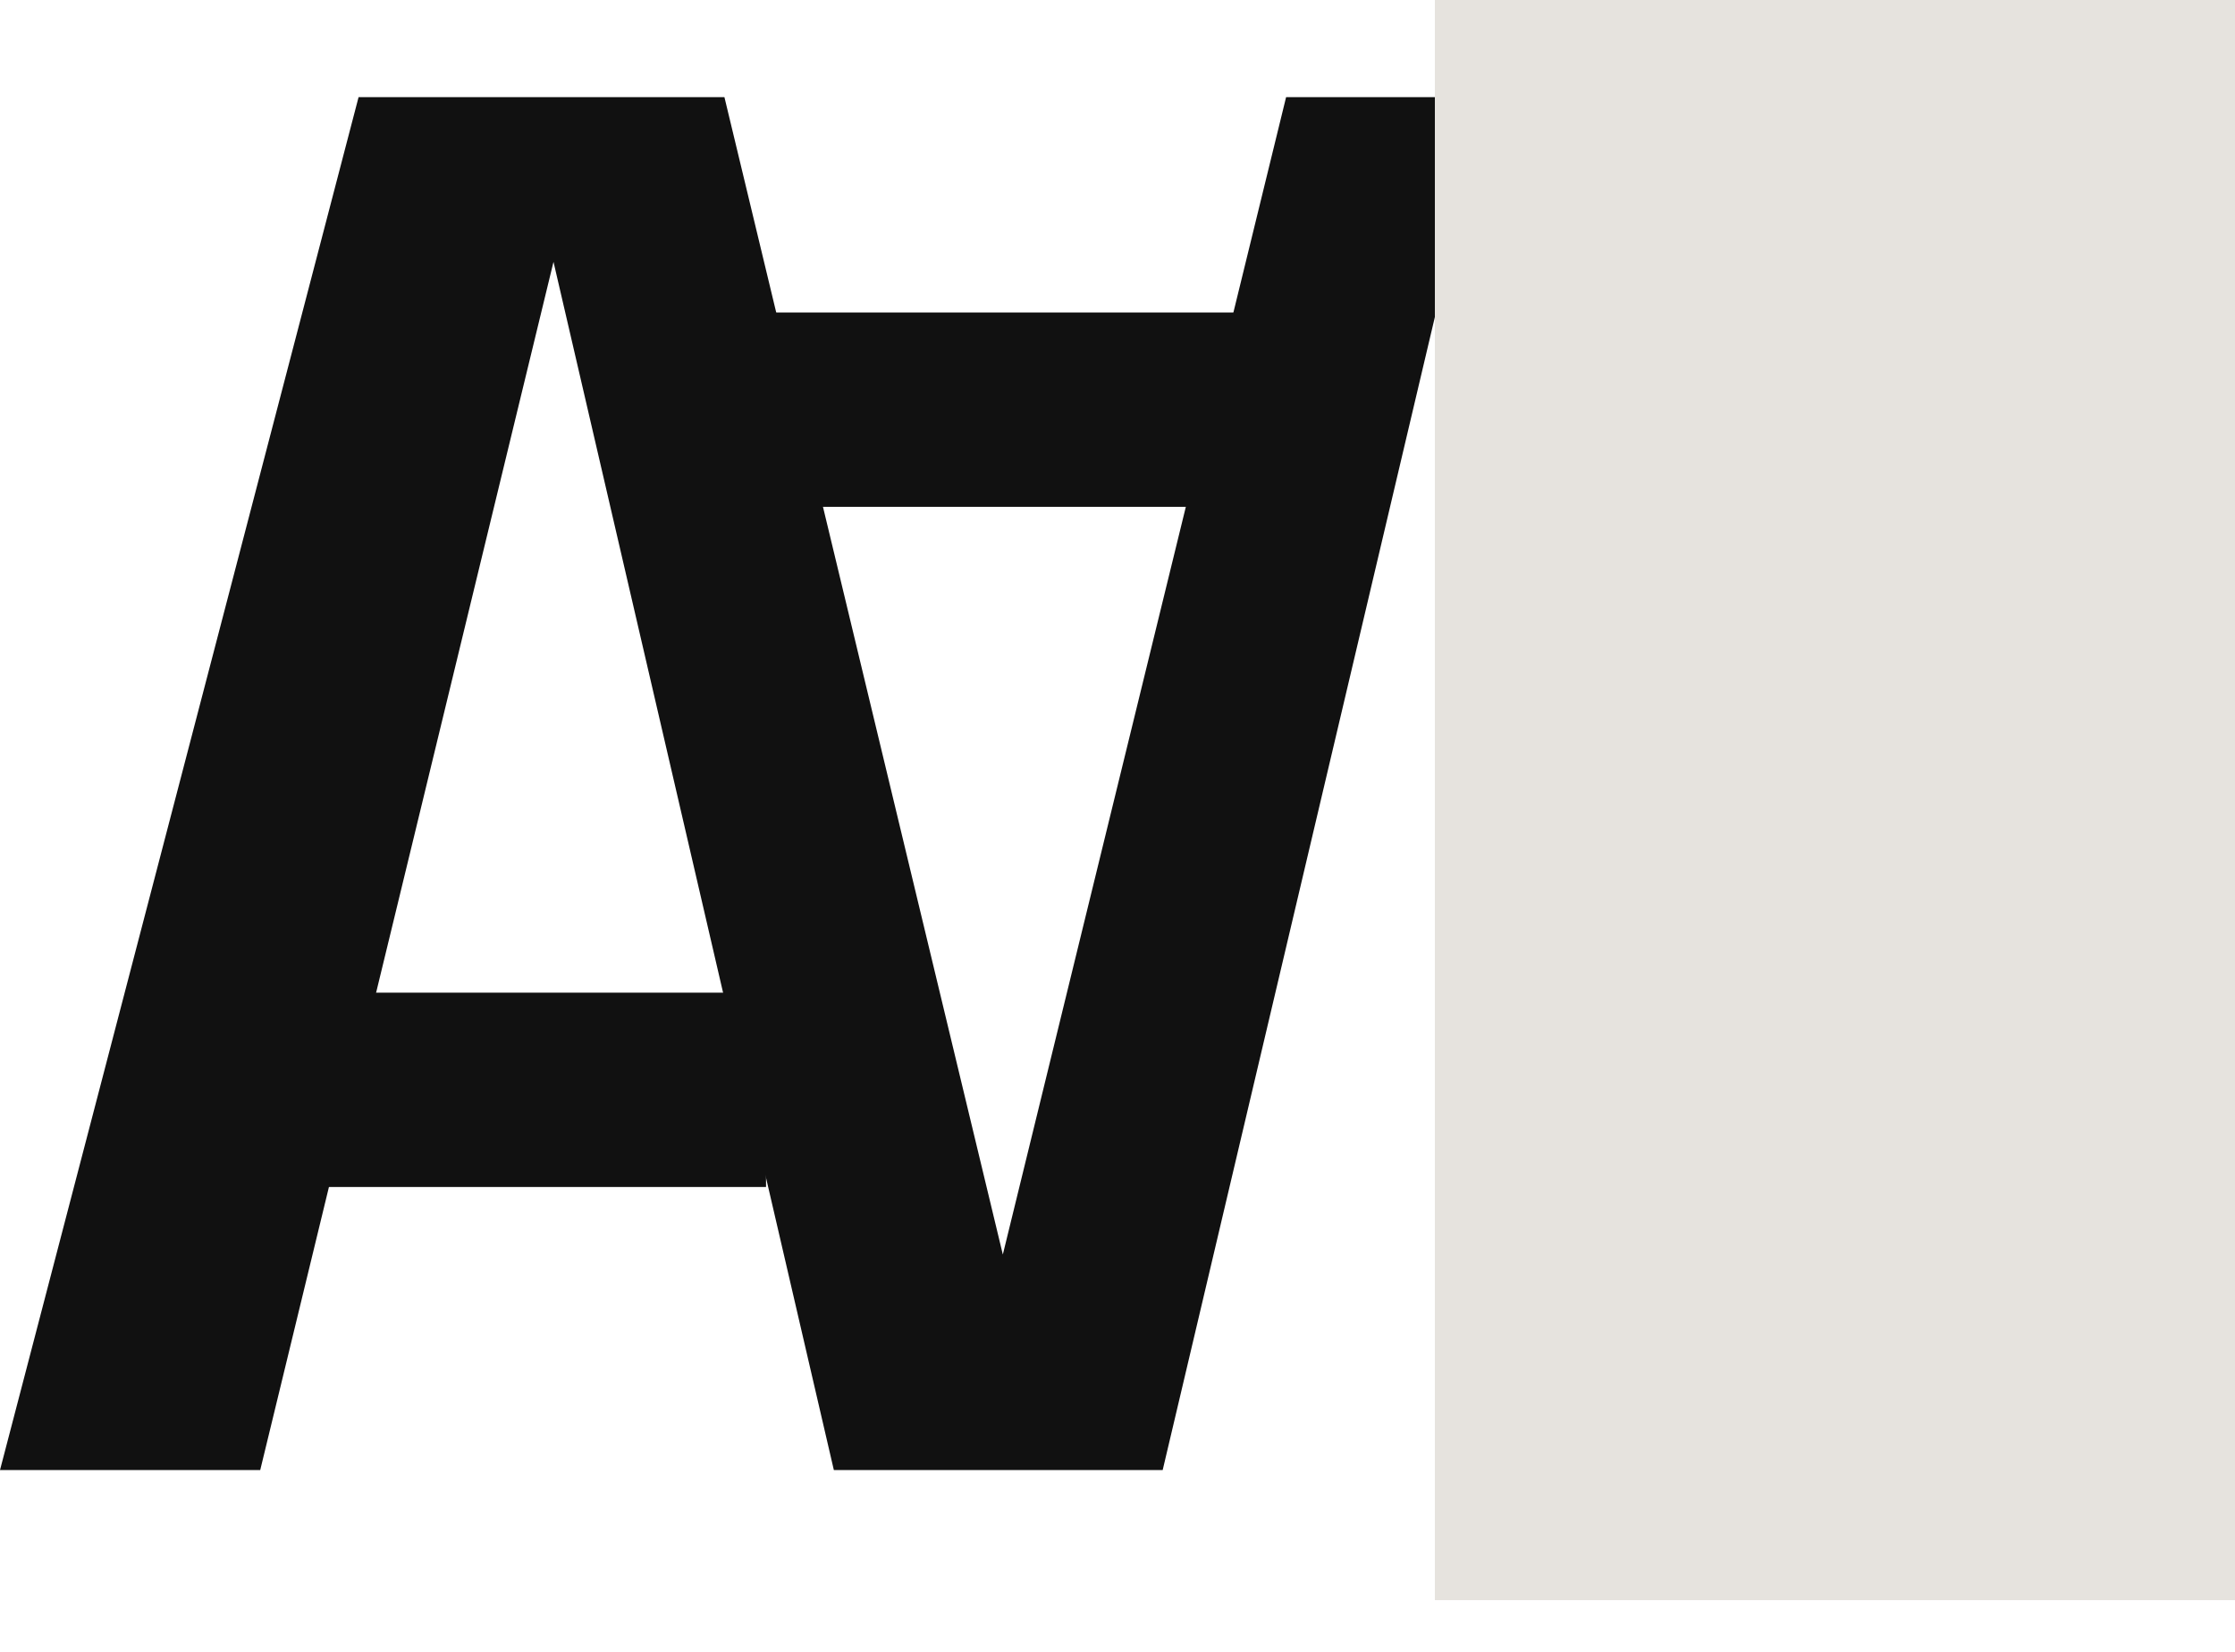 <svg width="23" height="17" viewBox="0 0 23 17" fill="none" xmlns="http://www.w3.org/2000/svg">
<path d="M8.581 15.129L5.696 2.695L2.678 15.129H0L3.69 1L7.455 1L10.32 12.911L13.235 1L17 1L20.636 15.129H17.864L14.9 2.695L11.965 15.129H8.581Z" fill="#111111"/>
<line x1="2.883" y1="11.216" x2="7.883" y2="11.216" stroke="#111111" stroke-width="2"/>
<line x1="7.883" y1="4.216" x2="12.883" y2="4.216" stroke="#111111" stroke-width="2"/>
<path d="M14.766 0H23V16.468H14.766V0Z" fill="#E6E3DE"/>
</svg>
